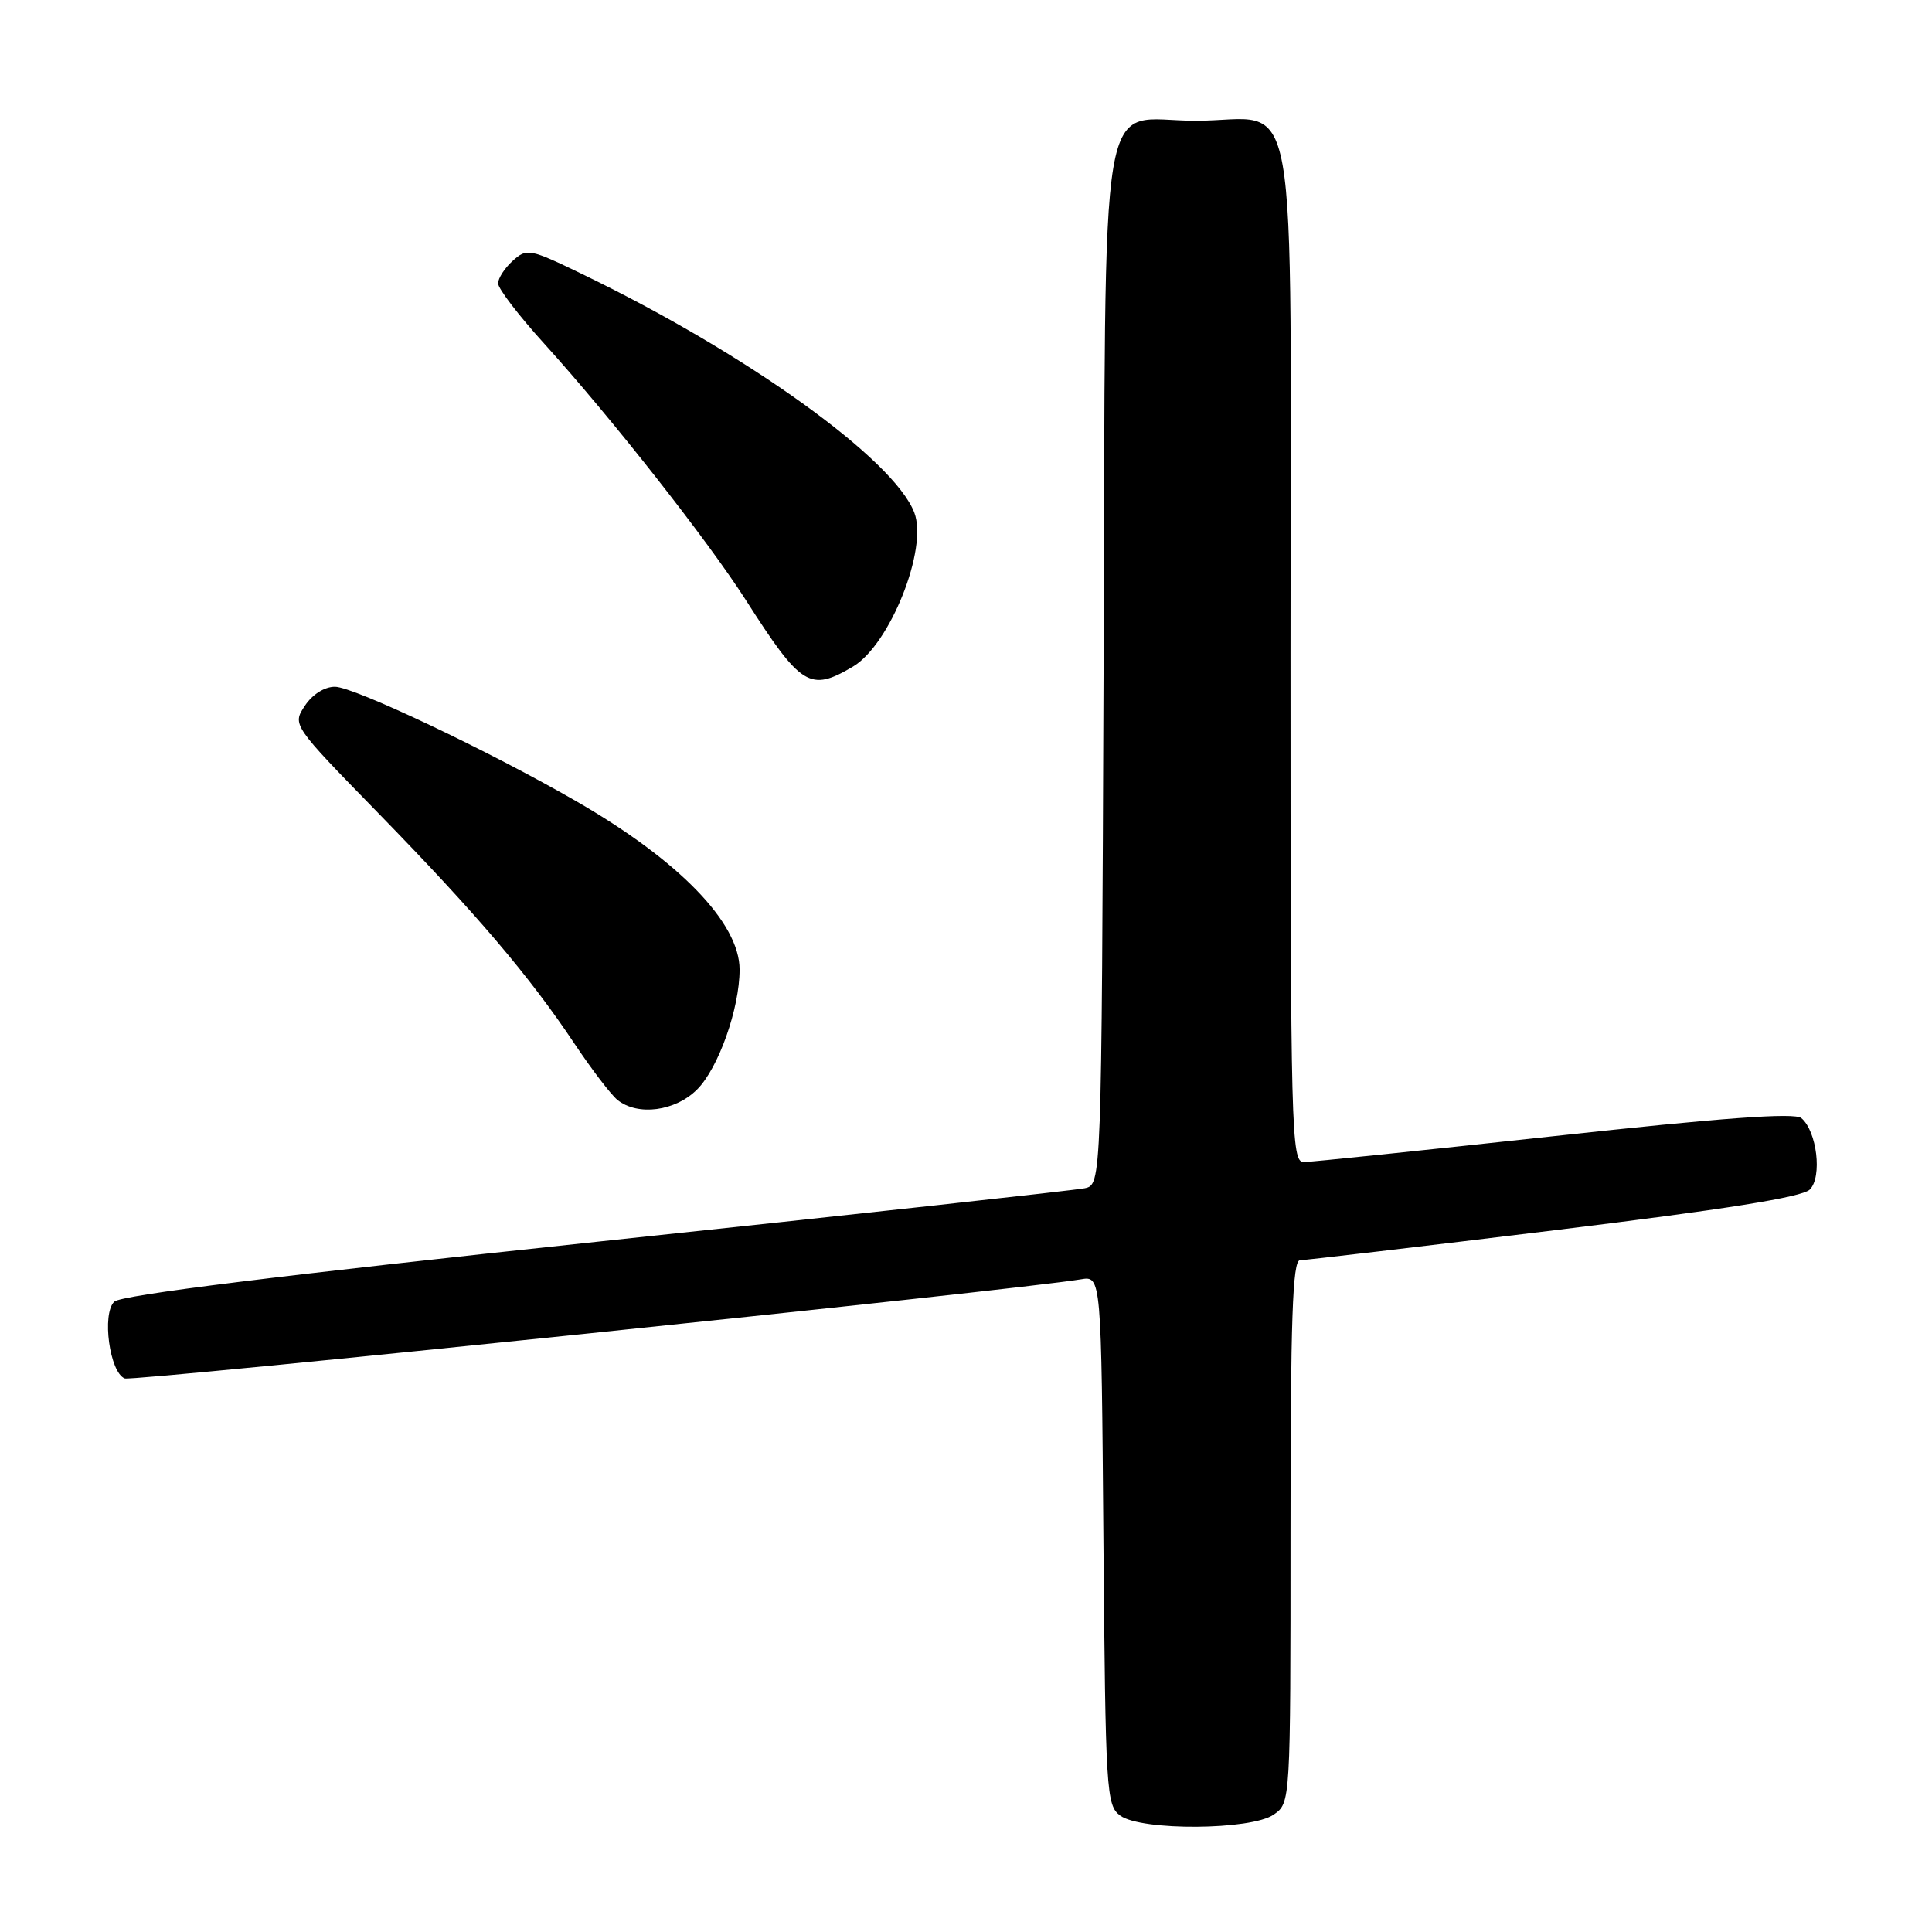 <?xml version="1.0" encoding="UTF-8" standalone="no"?>
<!DOCTYPE svg PUBLIC "-//W3C//DTD SVG 1.1//EN" "http://www.w3.org/Graphics/SVG/1.1/DTD/svg11.dtd" >
<svg xmlns="http://www.w3.org/2000/svg" xmlns:xlink="http://www.w3.org/1999/xlink" version="1.1" viewBox="0 0 256 256">
 <g >
 <path fill="currentColor"
d=" M 168.78 240.44 C 171.00 238.89 171.00 238.89 171.00 202.94 C 171.00 174.86 171.27 167.00 172.25 166.99 C 172.94 166.98 188.09 165.20 205.93 163.02 C 228.56 160.26 238.80 158.63 239.81 157.62 C 241.48 155.95 240.75 149.87 238.68 148.15 C 237.79 147.41 228.19 148.11 205.96 150.54 C 188.66 152.42 173.71 153.98 172.75 153.98 C 171.10 154.00 171.00 150.13 171.00 86.56 C 171.00 8.13 172.40 16.00 158.43 16.00 C 145.28 16.00 146.55 8.46 146.23 88.59 C 145.96 156.97 145.96 156.97 143.73 157.45 C 142.50 157.71 113.38 160.91 79.00 164.55 C 37.01 169.01 16.05 171.61 15.14 172.48 C 13.47 174.09 14.53 181.88 16.53 182.65 C 17.64 183.08 134.94 170.92 143.21 169.52 C 145.93 169.06 145.93 169.06 146.21 204.11 C 146.49 237.48 146.59 239.23 148.44 240.58 C 151.23 242.62 165.81 242.52 168.78 240.44 Z  M 92.37 144.36 C 95.20 141.53 98.00 133.63 98.00 128.47 C 98.00 122.30 90.00 114.04 76.41 106.20 C 64.88 99.54 46.88 91.00 44.38 91.00 C 42.99 91.00 41.38 92.02 40.39 93.53 C 38.73 96.06 38.73 96.06 50.16 107.78 C 63.13 121.08 70.14 129.32 76.12 138.29 C 78.40 141.70 80.96 145.06 81.82 145.75 C 84.51 147.91 89.48 147.25 92.37 144.36 Z  M 113.02 88.33 C 117.92 85.43 122.99 72.71 121.15 67.92 C 118.43 60.85 98.98 46.87 77.19 36.34 C 70.17 32.94 69.80 32.87 67.94 34.56 C 66.87 35.52 66.00 36.87 66.00 37.55 C 66.00 38.24 68.73 41.81 72.07 45.49 C 80.98 55.33 93.70 71.50 98.82 79.50 C 106.17 91.00 107.31 91.70 113.02 88.33 Z "/>
</g>
</svg>